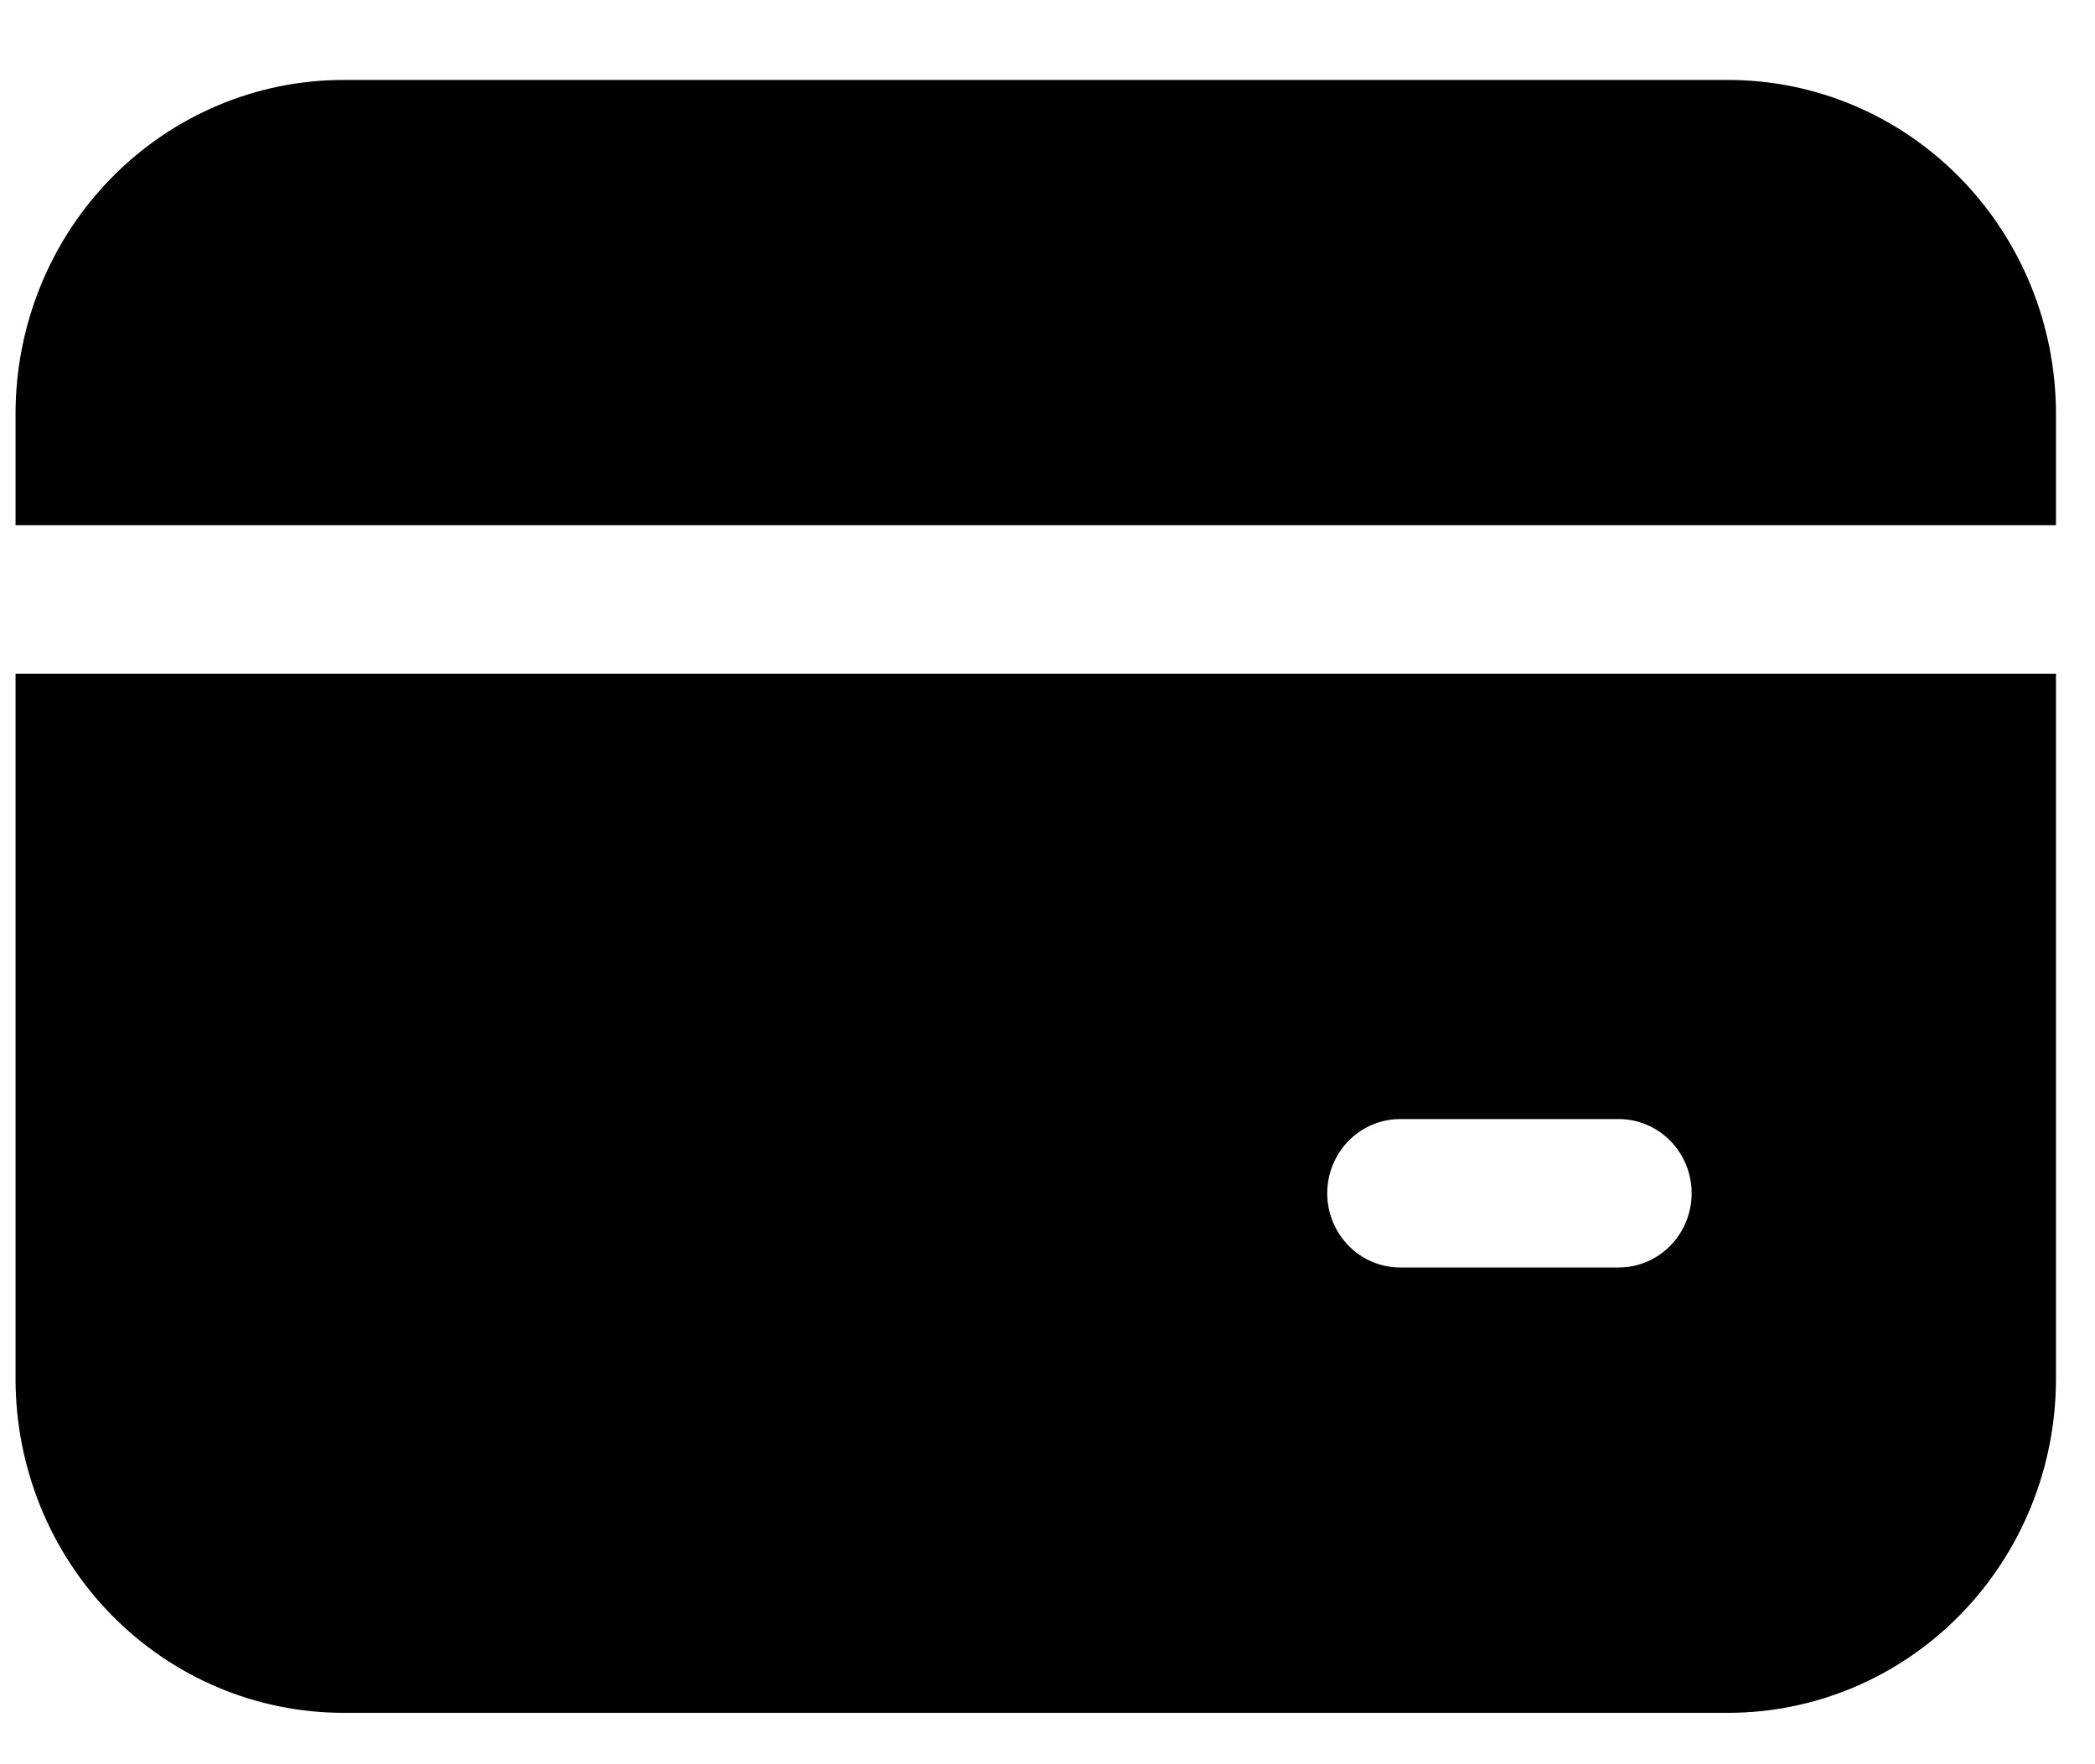 <svg width="19" height="16" viewBox="0 0 19 16" fill="none" xmlns="http://www.w3.org/2000/svg" strokeWidth="0">
<path d="M3.115 0.725C2.326 0.725 1.57 1.044 1.012 1.612C0.454 2.18 0.141 2.95 0.141 3.754V4.763H18.646V3.754C18.646 2.95 18.333 2.18 17.775 1.612C17.218 1.044 16.461 0.725 15.672 0.725H3.115ZM0.141 12.505V6.11H18.646V12.505C18.646 13.308 18.333 14.079 17.775 14.647C17.218 15.215 16.461 15.534 15.672 15.534H3.115C2.326 15.534 1.57 15.215 1.012 14.647C0.454 14.079 0.141 13.308 0.141 12.505ZM12.698 10.149C12.523 10.149 12.355 10.22 12.231 10.346C12.107 10.472 12.037 10.643 12.037 10.822C12.037 11 12.107 11.172 12.231 11.298C12.355 11.424 12.523 11.495 12.698 11.495H14.681C14.856 11.495 15.024 11.424 15.148 11.298C15.272 11.172 15.342 11 15.342 10.822C15.342 10.643 15.272 10.472 15.148 10.346C15.024 10.22 14.856 10.149 14.681 10.149H12.698Z" fill="currentColor"/>
</svg>
